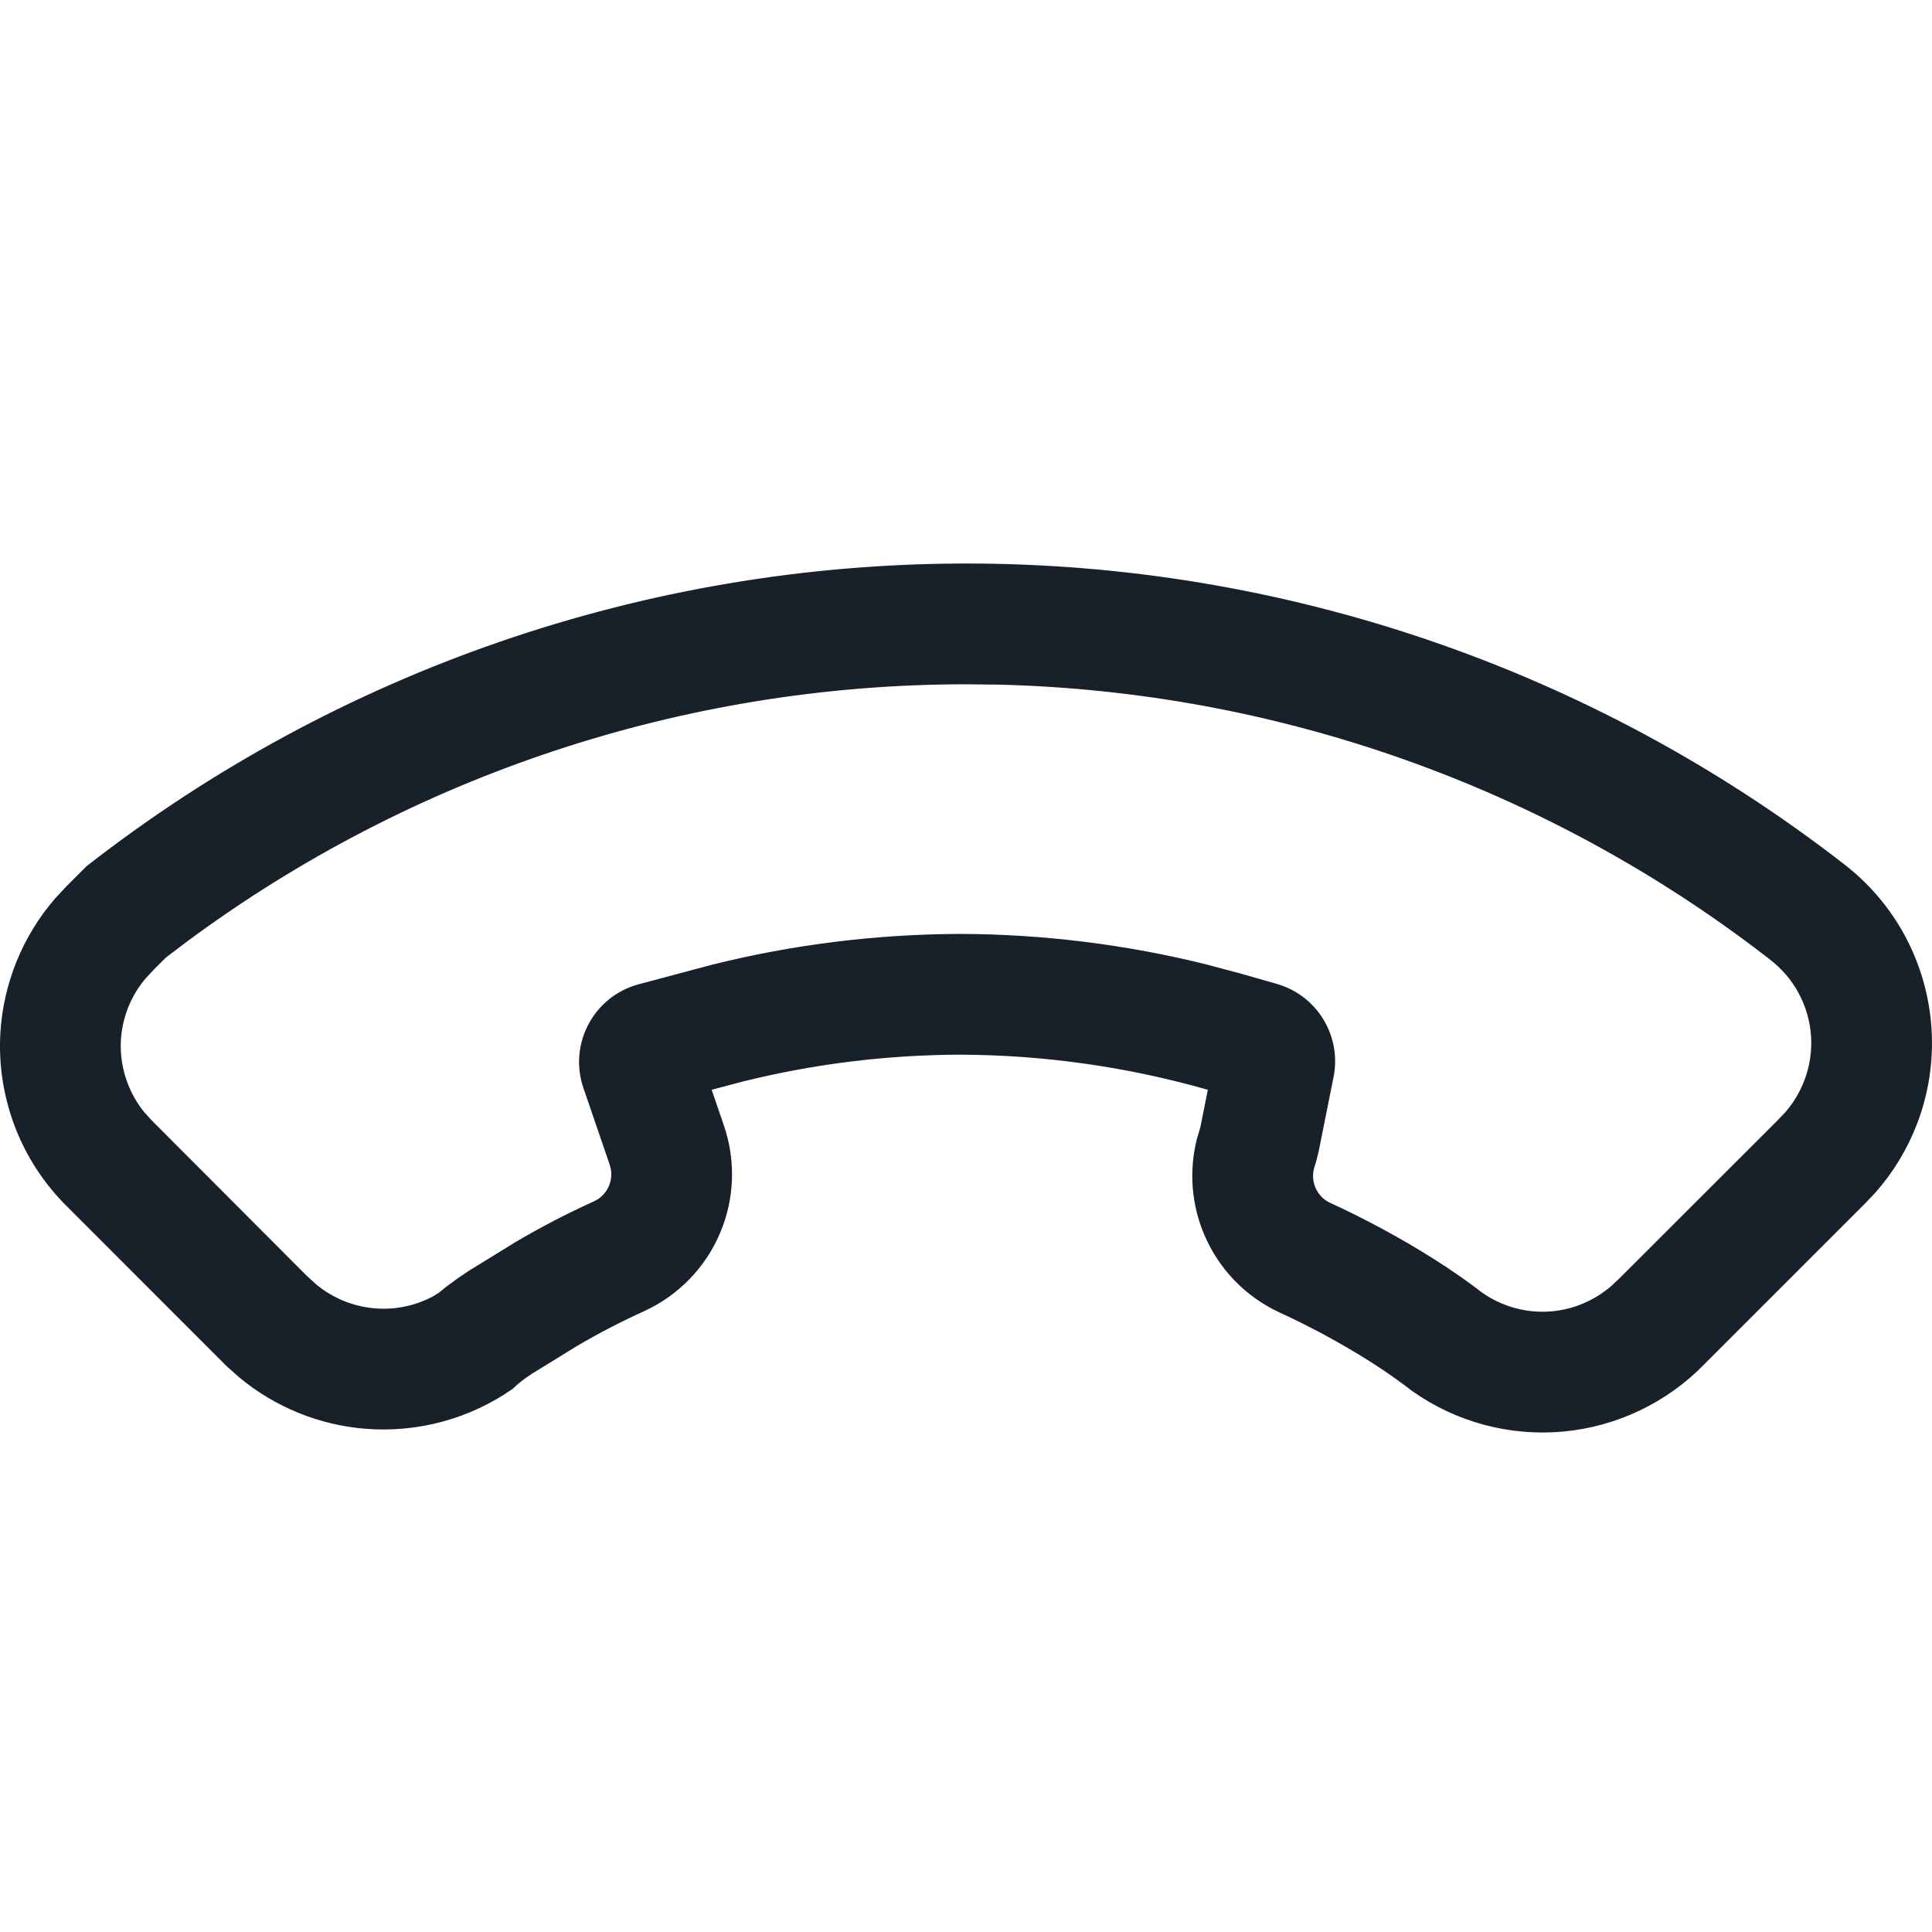 <svg width="28" height="28" viewBox="0 0 28 28" fill="none" xmlns="http://www.w3.org/2000/svg">
<path d="M13.971 8.167C18.579 8.158 23.059 9.685 26.703 12.507C27.078 12.791 27.387 13.152 27.61 13.566C27.832 13.981 27.963 14.438 27.993 14.908C28.023 15.377 27.952 15.847 27.784 16.286C27.644 16.652 27.439 16.99 27.181 17.283L27.019 17.453L24.704 19.768C24.161 20.327 23.436 20.674 22.659 20.747C21.882 20.819 21.105 20.611 20.468 20.161C20.268 20.007 20.059 19.86 19.851 19.729C19.43 19.464 18.992 19.227 18.539 19.019C18.051 18.792 17.664 18.391 17.454 17.896C17.269 17.462 17.231 16.982 17.341 16.527L17.397 16.334L17.505 15.794C16.336 15.46 15.126 15.289 13.91 15.285C12.845 15.289 11.786 15.42 10.754 15.677L10.314 15.794L10.491 16.311C10.666 16.821 10.646 17.377 10.435 17.872C10.224 18.368 9.838 18.768 9.349 18.996C9.009 19.15 8.677 19.321 8.356 19.511L7.718 19.904C7.613 19.972 7.513 20.046 7.428 20.13C6.806 20.563 6.053 20.767 5.297 20.707C4.625 20.653 3.988 20.393 3.472 19.966L3.284 19.799L0.97 17.484C0.641 17.158 0.384 16.766 0.218 16.334C0.052 15.901 -0.021 15.438 0.005 14.976C0.047 14.253 0.327 13.567 0.798 13.022L0.962 12.846L1.255 12.553C4.888 9.718 9.363 8.175 13.971 8.167ZM13.974 9.917C9.917 9.924 5.974 11.231 2.719 13.639L2.406 13.876L2.242 14.039L2.121 14.168C1.901 14.421 1.772 14.741 1.752 15.073C1.74 15.289 1.774 15.504 1.852 15.705C1.91 15.856 1.991 15.997 2.095 16.124L2.207 16.246L4.45 18.494L4.587 18.618C4.828 18.817 5.125 18.937 5.437 18.962C5.73 18.986 6.022 18.924 6.279 18.786L6.365 18.732L6.467 18.649L6.624 18.533L6.8 18.414L7.468 18.003C7.844 17.781 8.232 17.58 8.61 17.41C8.706 17.365 8.783 17.286 8.825 17.188C8.856 17.114 8.866 17.034 8.855 16.956L8.836 16.879L8.456 15.77C8.236 15.13 8.605 14.438 9.259 14.264L10.332 13.978C11.501 13.688 12.699 13.539 13.916 13.535C15.12 13.539 16.319 13.688 17.487 13.978L17.985 14.111L18.503 14.259C19.087 14.425 19.446 15.013 19.327 15.609L19.113 16.677L19.077 16.825L19.042 16.94C19.02 17.03 19.027 17.125 19.064 17.211C19.106 17.309 19.182 17.388 19.268 17.428C19.791 17.668 20.298 17.942 20.783 18.248C21.035 18.407 21.288 18.584 21.478 18.732C21.774 18.941 22.136 19.038 22.497 19.004C22.807 18.975 23.099 18.852 23.347 18.642L23.467 18.53L25.75 16.249L25.869 16.125C25.989 15.988 26.084 15.831 26.149 15.661C26.228 15.457 26.261 15.238 26.247 15.019C26.233 14.801 26.172 14.588 26.068 14.395C25.965 14.202 25.821 14.034 25.631 13.89C22.424 11.406 18.508 10.018 14.461 9.922L13.974 9.917Z" fill="#18202A"/>
</svg>
